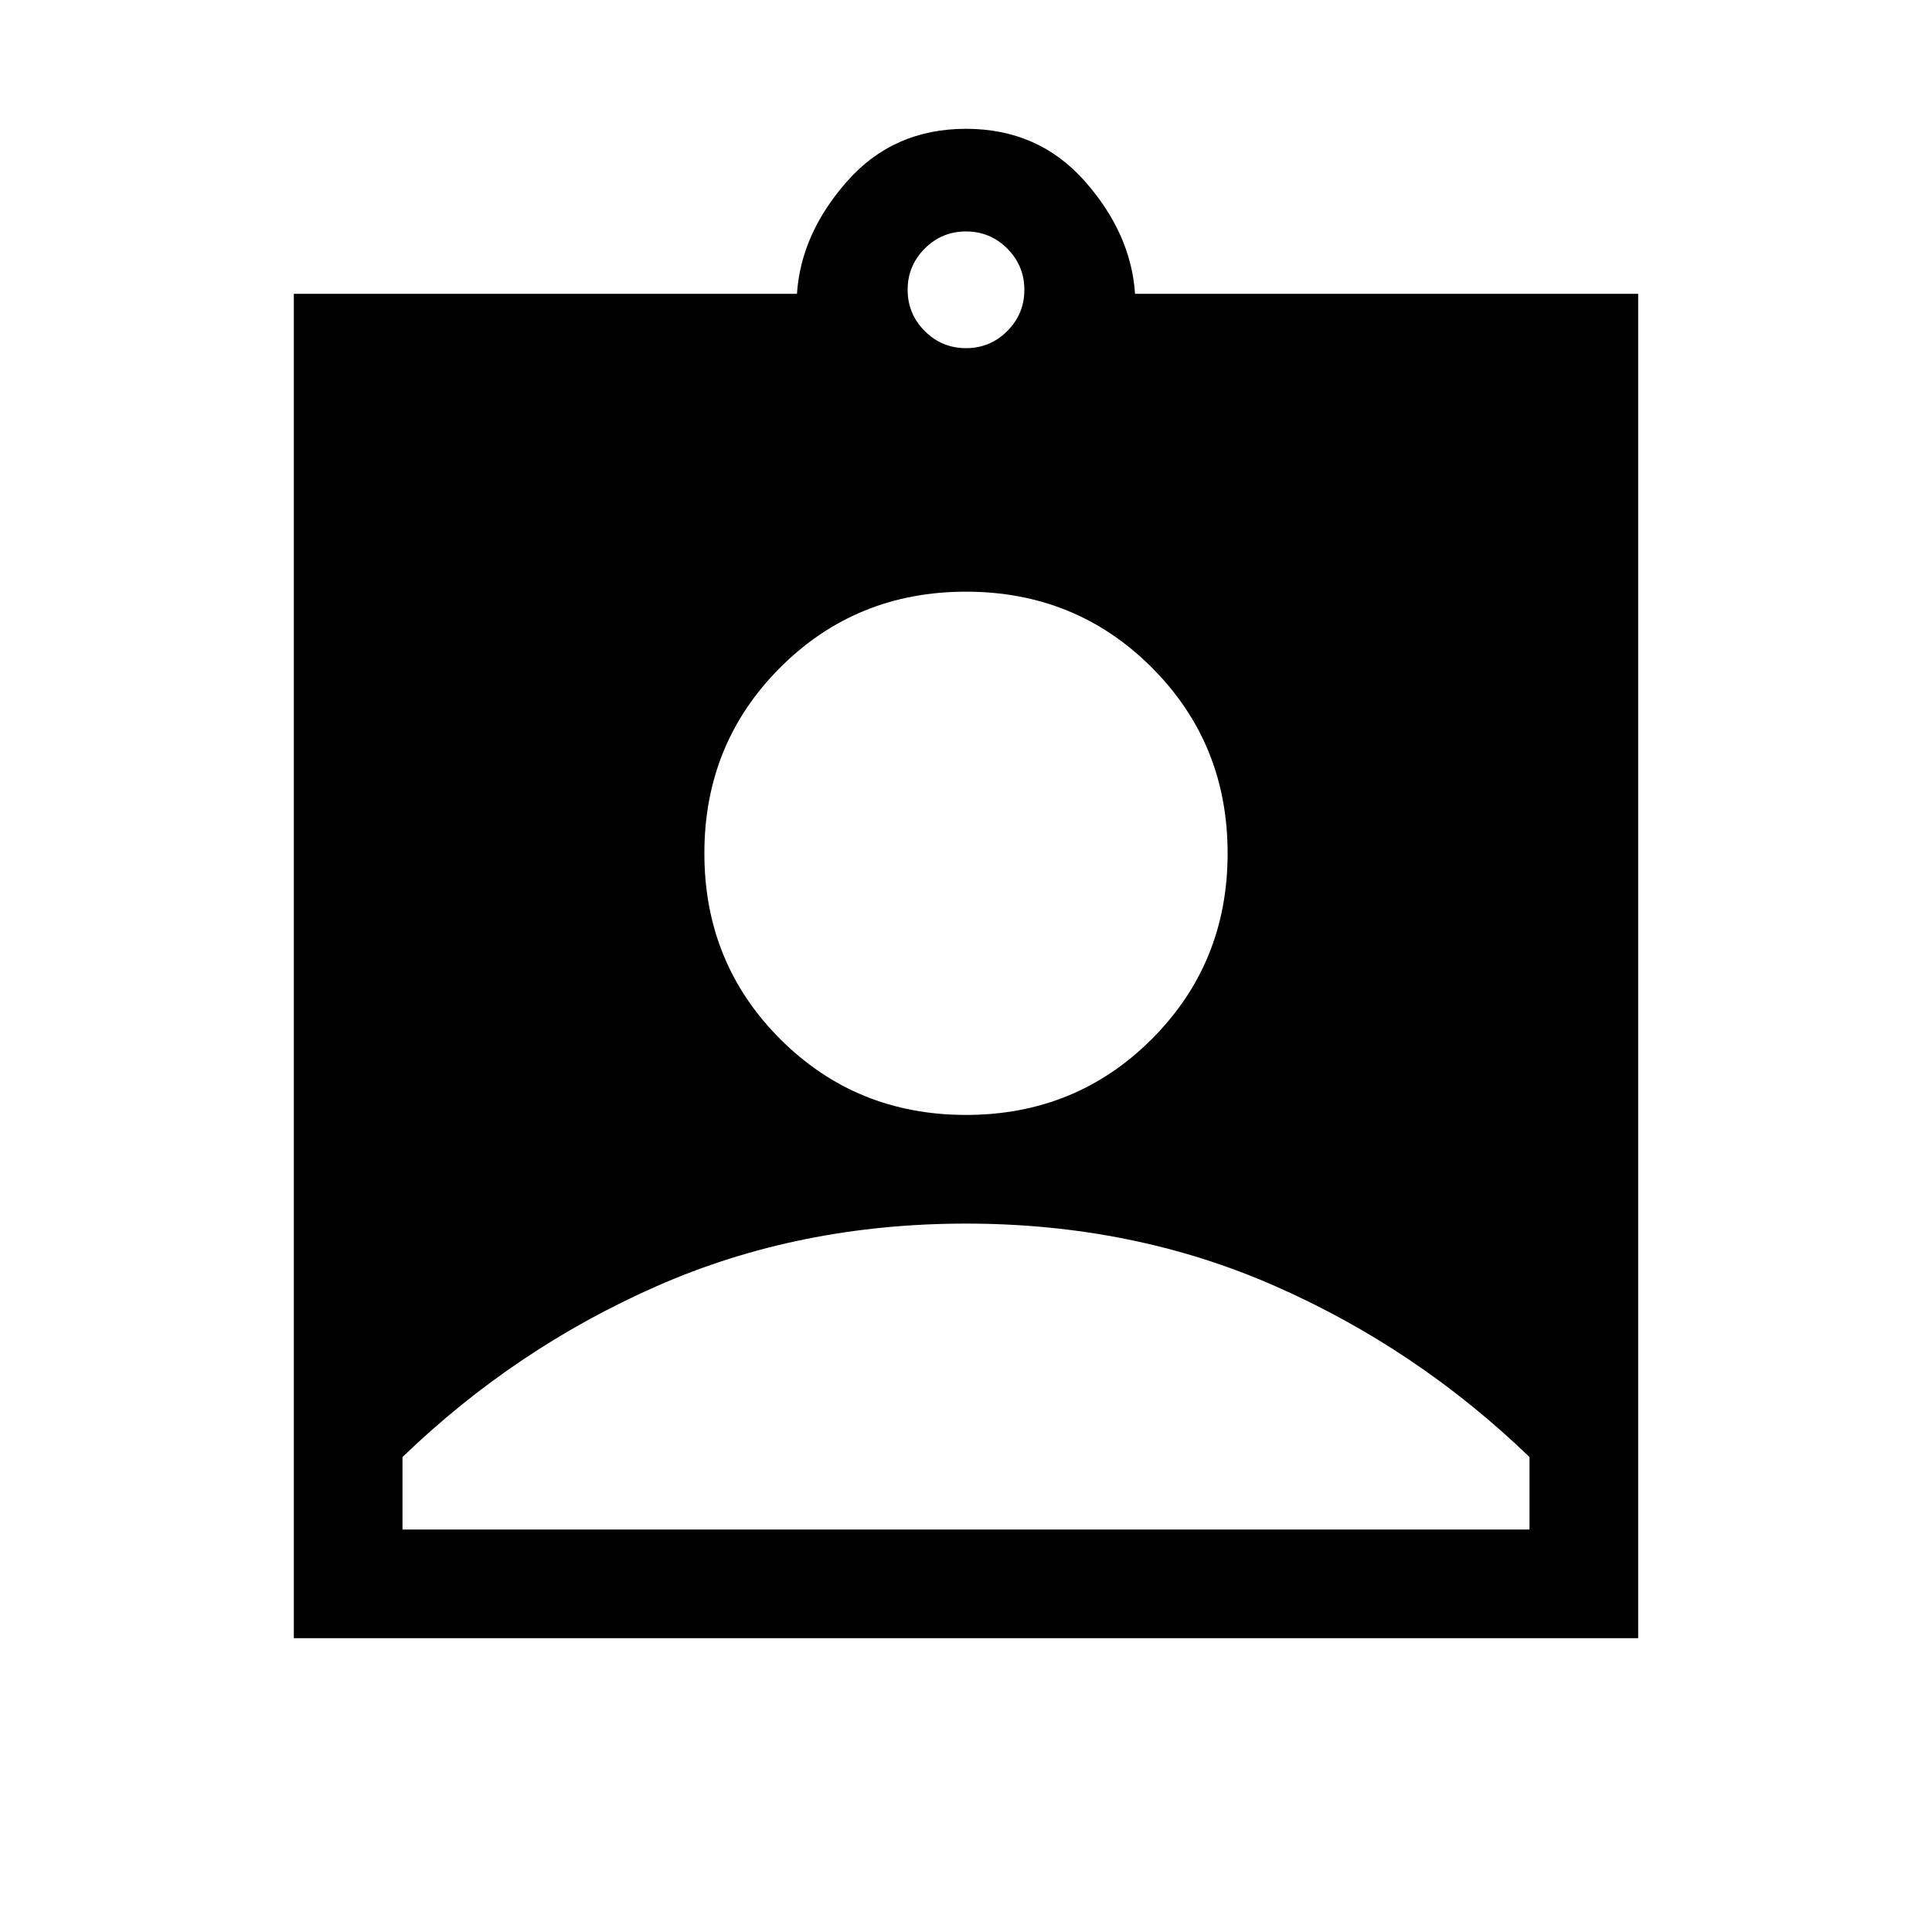 <svg xmlns="http://www.w3.org/2000/svg" height="24" viewBox="0 -960 960 960" width="24"><path d="M146-146v-668h250q2-30 25-56t59-26q36 0 59 26t25 56h250v668H146Zm334-641q12 0 20.5-8.5T509-816q0-12-8.5-20.5T480-845q-12 0-20.5 8.5T451-816q0 12 8.5 20.5T480-787Zm0 381q54.63 0 92.31-37.69Q610-481.37 610-536t-37.69-92.31Q534.63-666 480-666t-92.31 37.69Q350-590.63 350-536t37.69 92.31Q425.37-406 480-406ZM200-200h560v-36q-56-54-126.5-85T480-352q-83 0-153.5 31T200-236v36Z"/></svg>